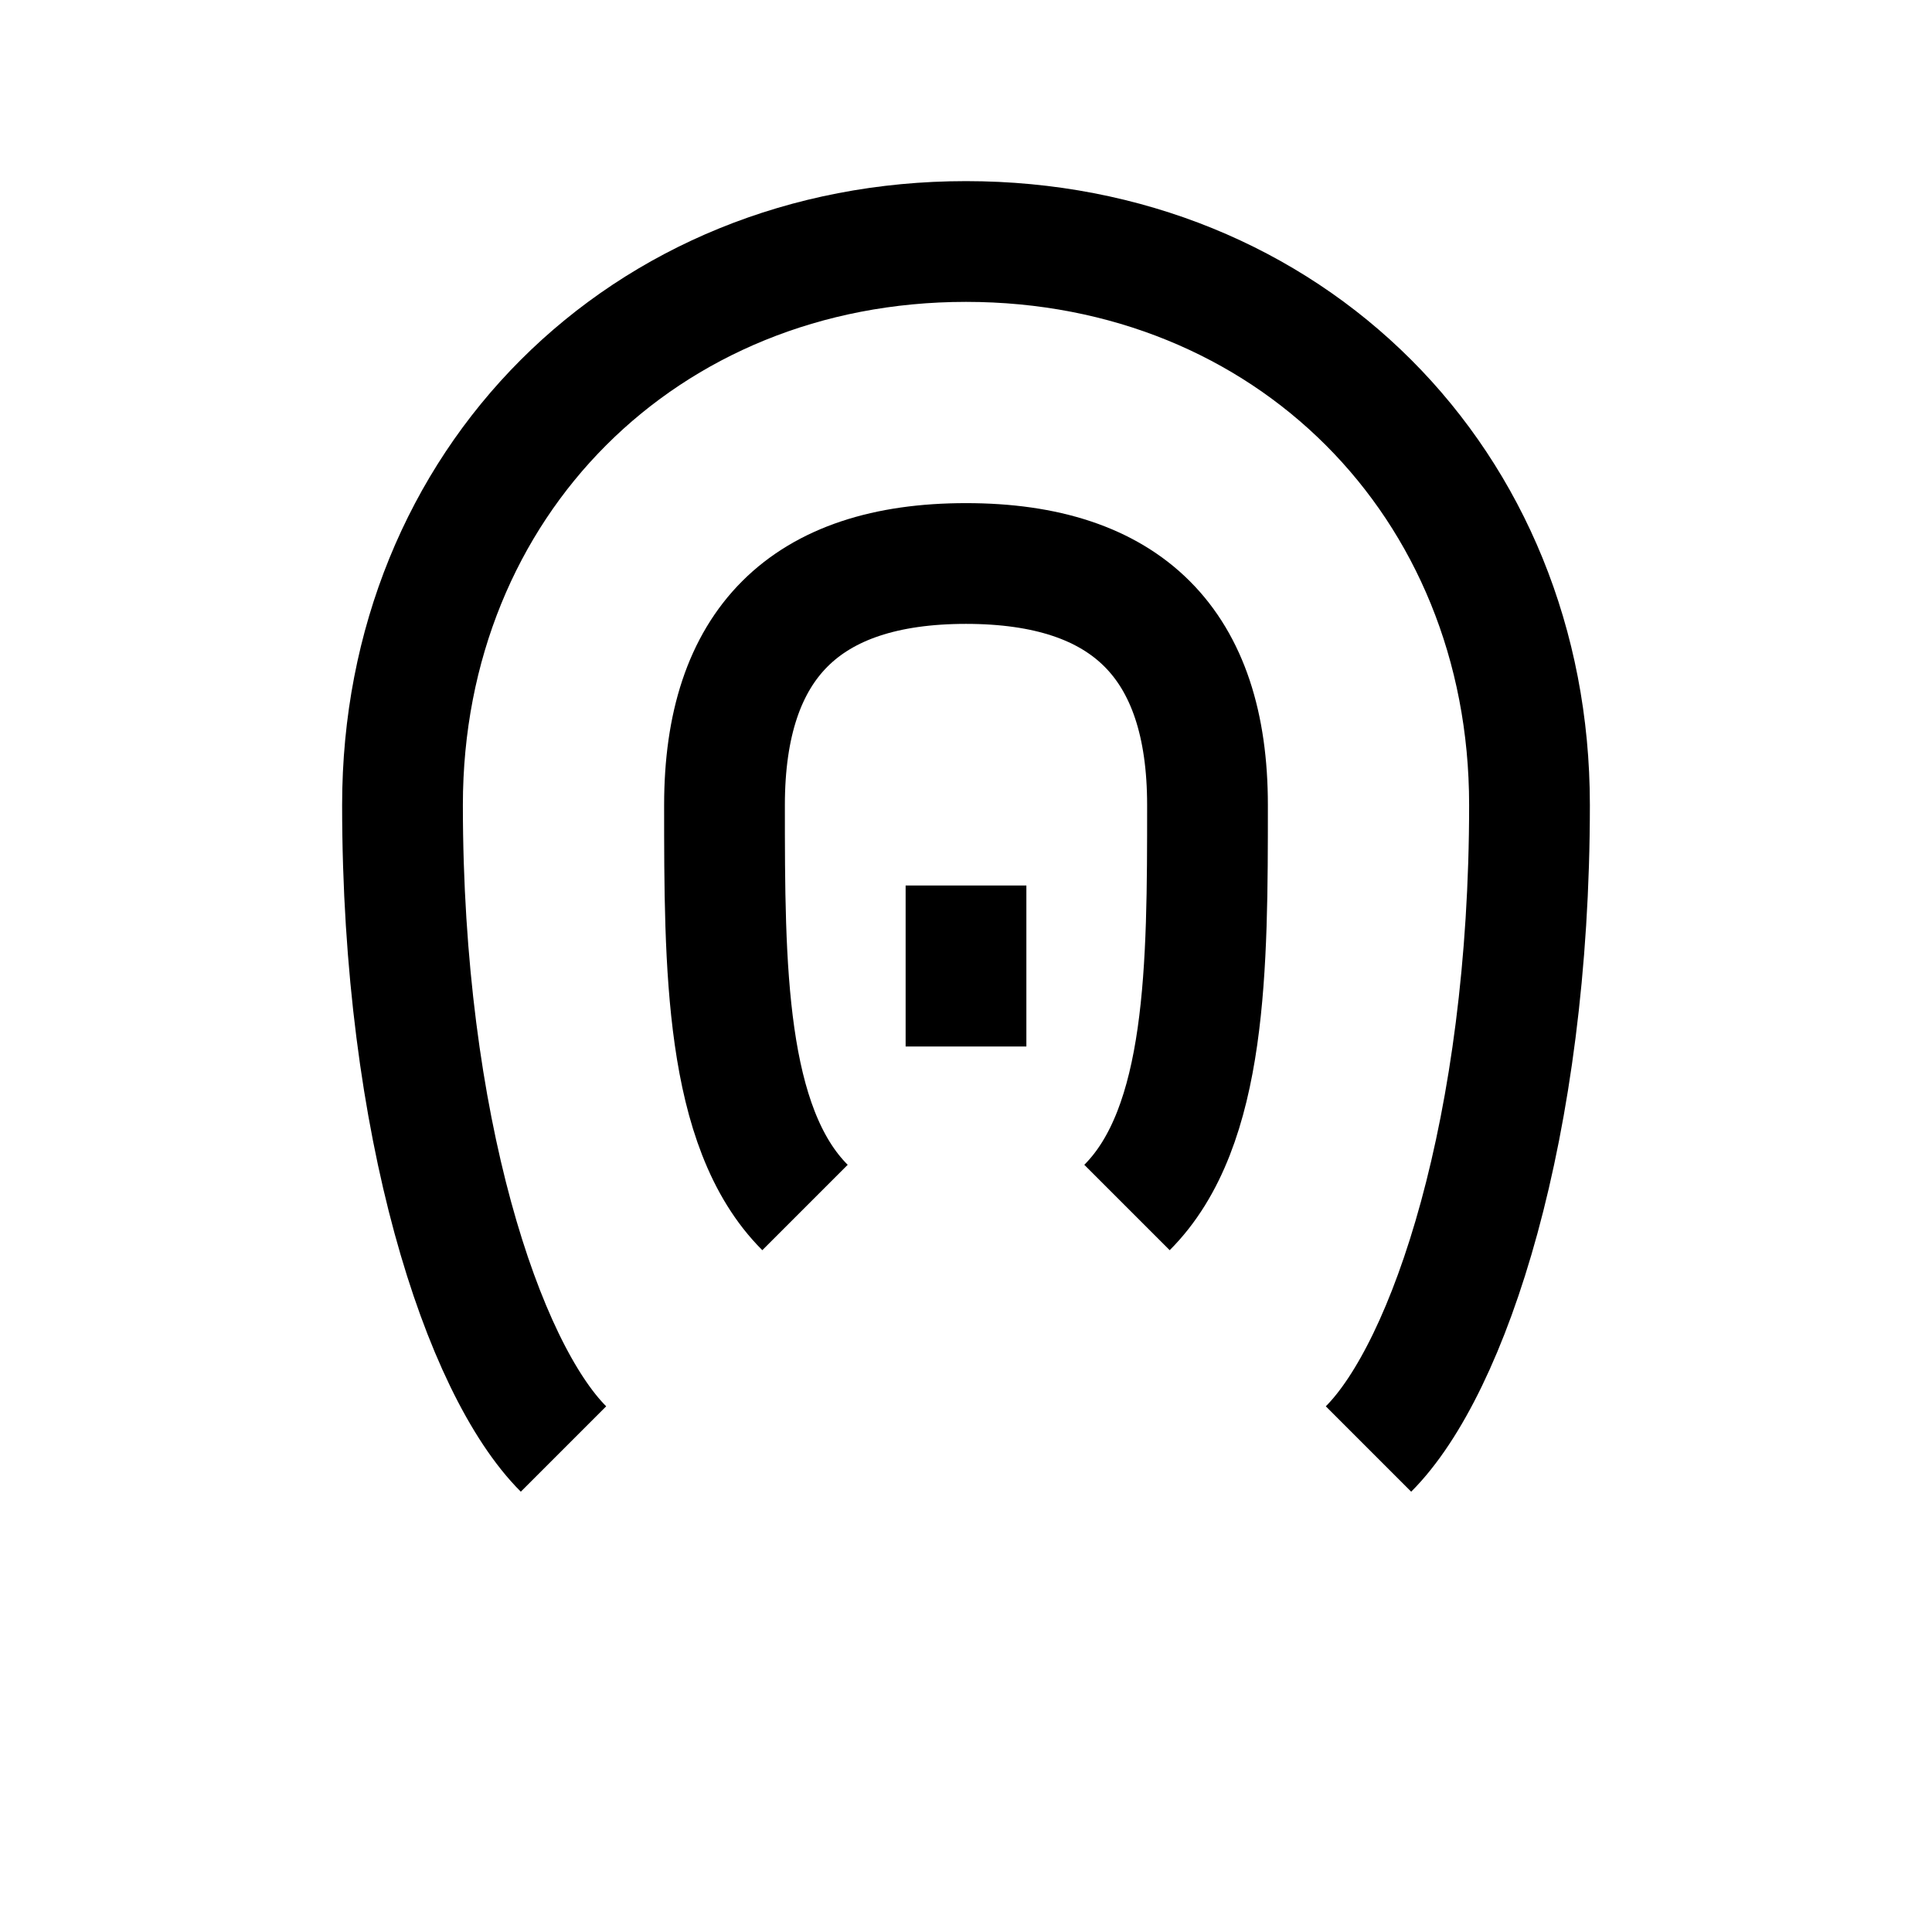 <svg width="24" height="24" viewBox="0 0 24 24" xmlns="http://www.w3.org/2000/svg" fill="none" stroke="#000000" stroke-width="1.5">
  <path d="M12 3c-4 0-7 3-7 7 0 4 1 7 2 8" />
  <path d="M12 3c4 0 7 3 7 7 0 4-1 7-2 8" />

  <path d="M12 7c-2 0-3 1-3 3 0 2 0 4 1 5" />
  <path d="M12 7c2 0 3 1 3 3 0 2 0 4-1 5" />

   <path d="M12 11v2" />
</svg>
